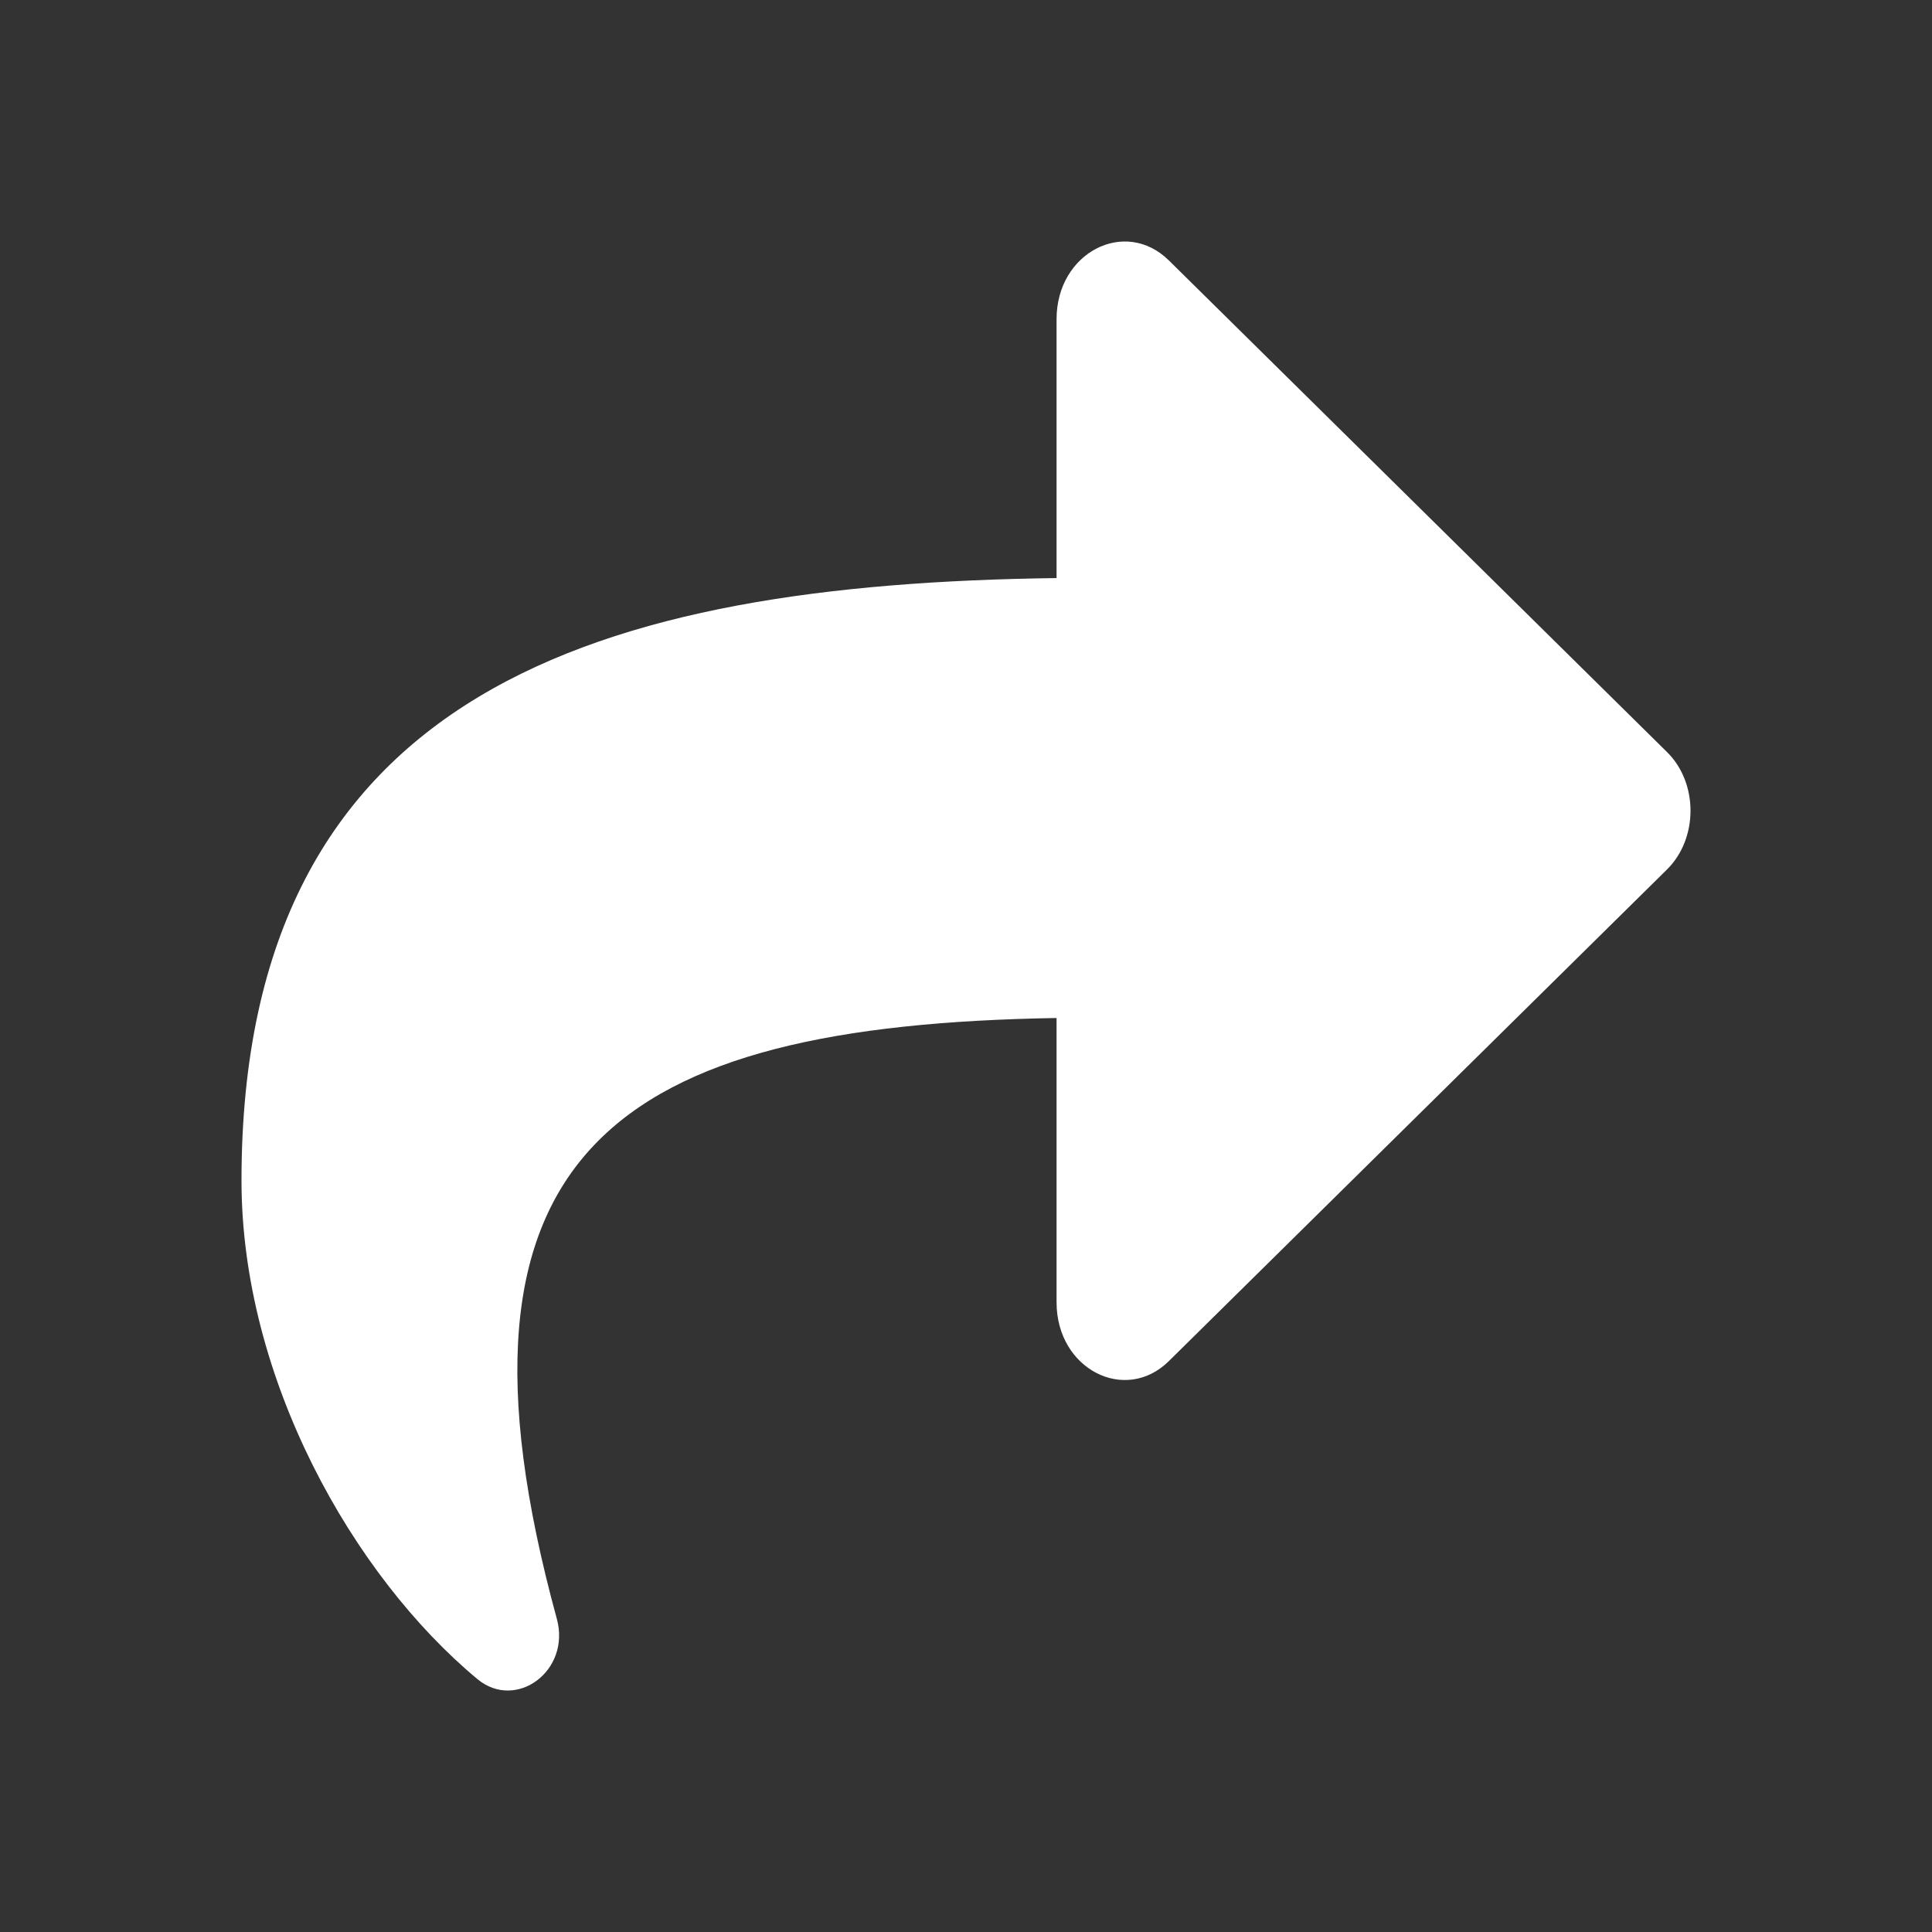 <svg width="24" height="24" viewBox="0 0 24 24" fill="none" xmlns="http://www.w3.org/2000/svg">
<rect x="0" y="0" width="24" height="24" fill="#333333" stroke="none"/>
<path d="M20.708 9.342L14.52 3.235C13.979 2.701 13.125 3.134 13.125 3.965V7.181C7.478 7.255 3 8.549 3 14.665C3 17.134 4.392 19.579 5.93 20.858C6.41 21.257 7.094 20.756 6.917 20.109C5.323 14.283 7.673 12.736 13.125 12.646V16.178C13.125 17.01 13.979 17.442 14.52 16.908L20.708 10.801C21.097 10.417 21.098 9.726 20.708 9.342Z" fill="white"/>
</svg>
